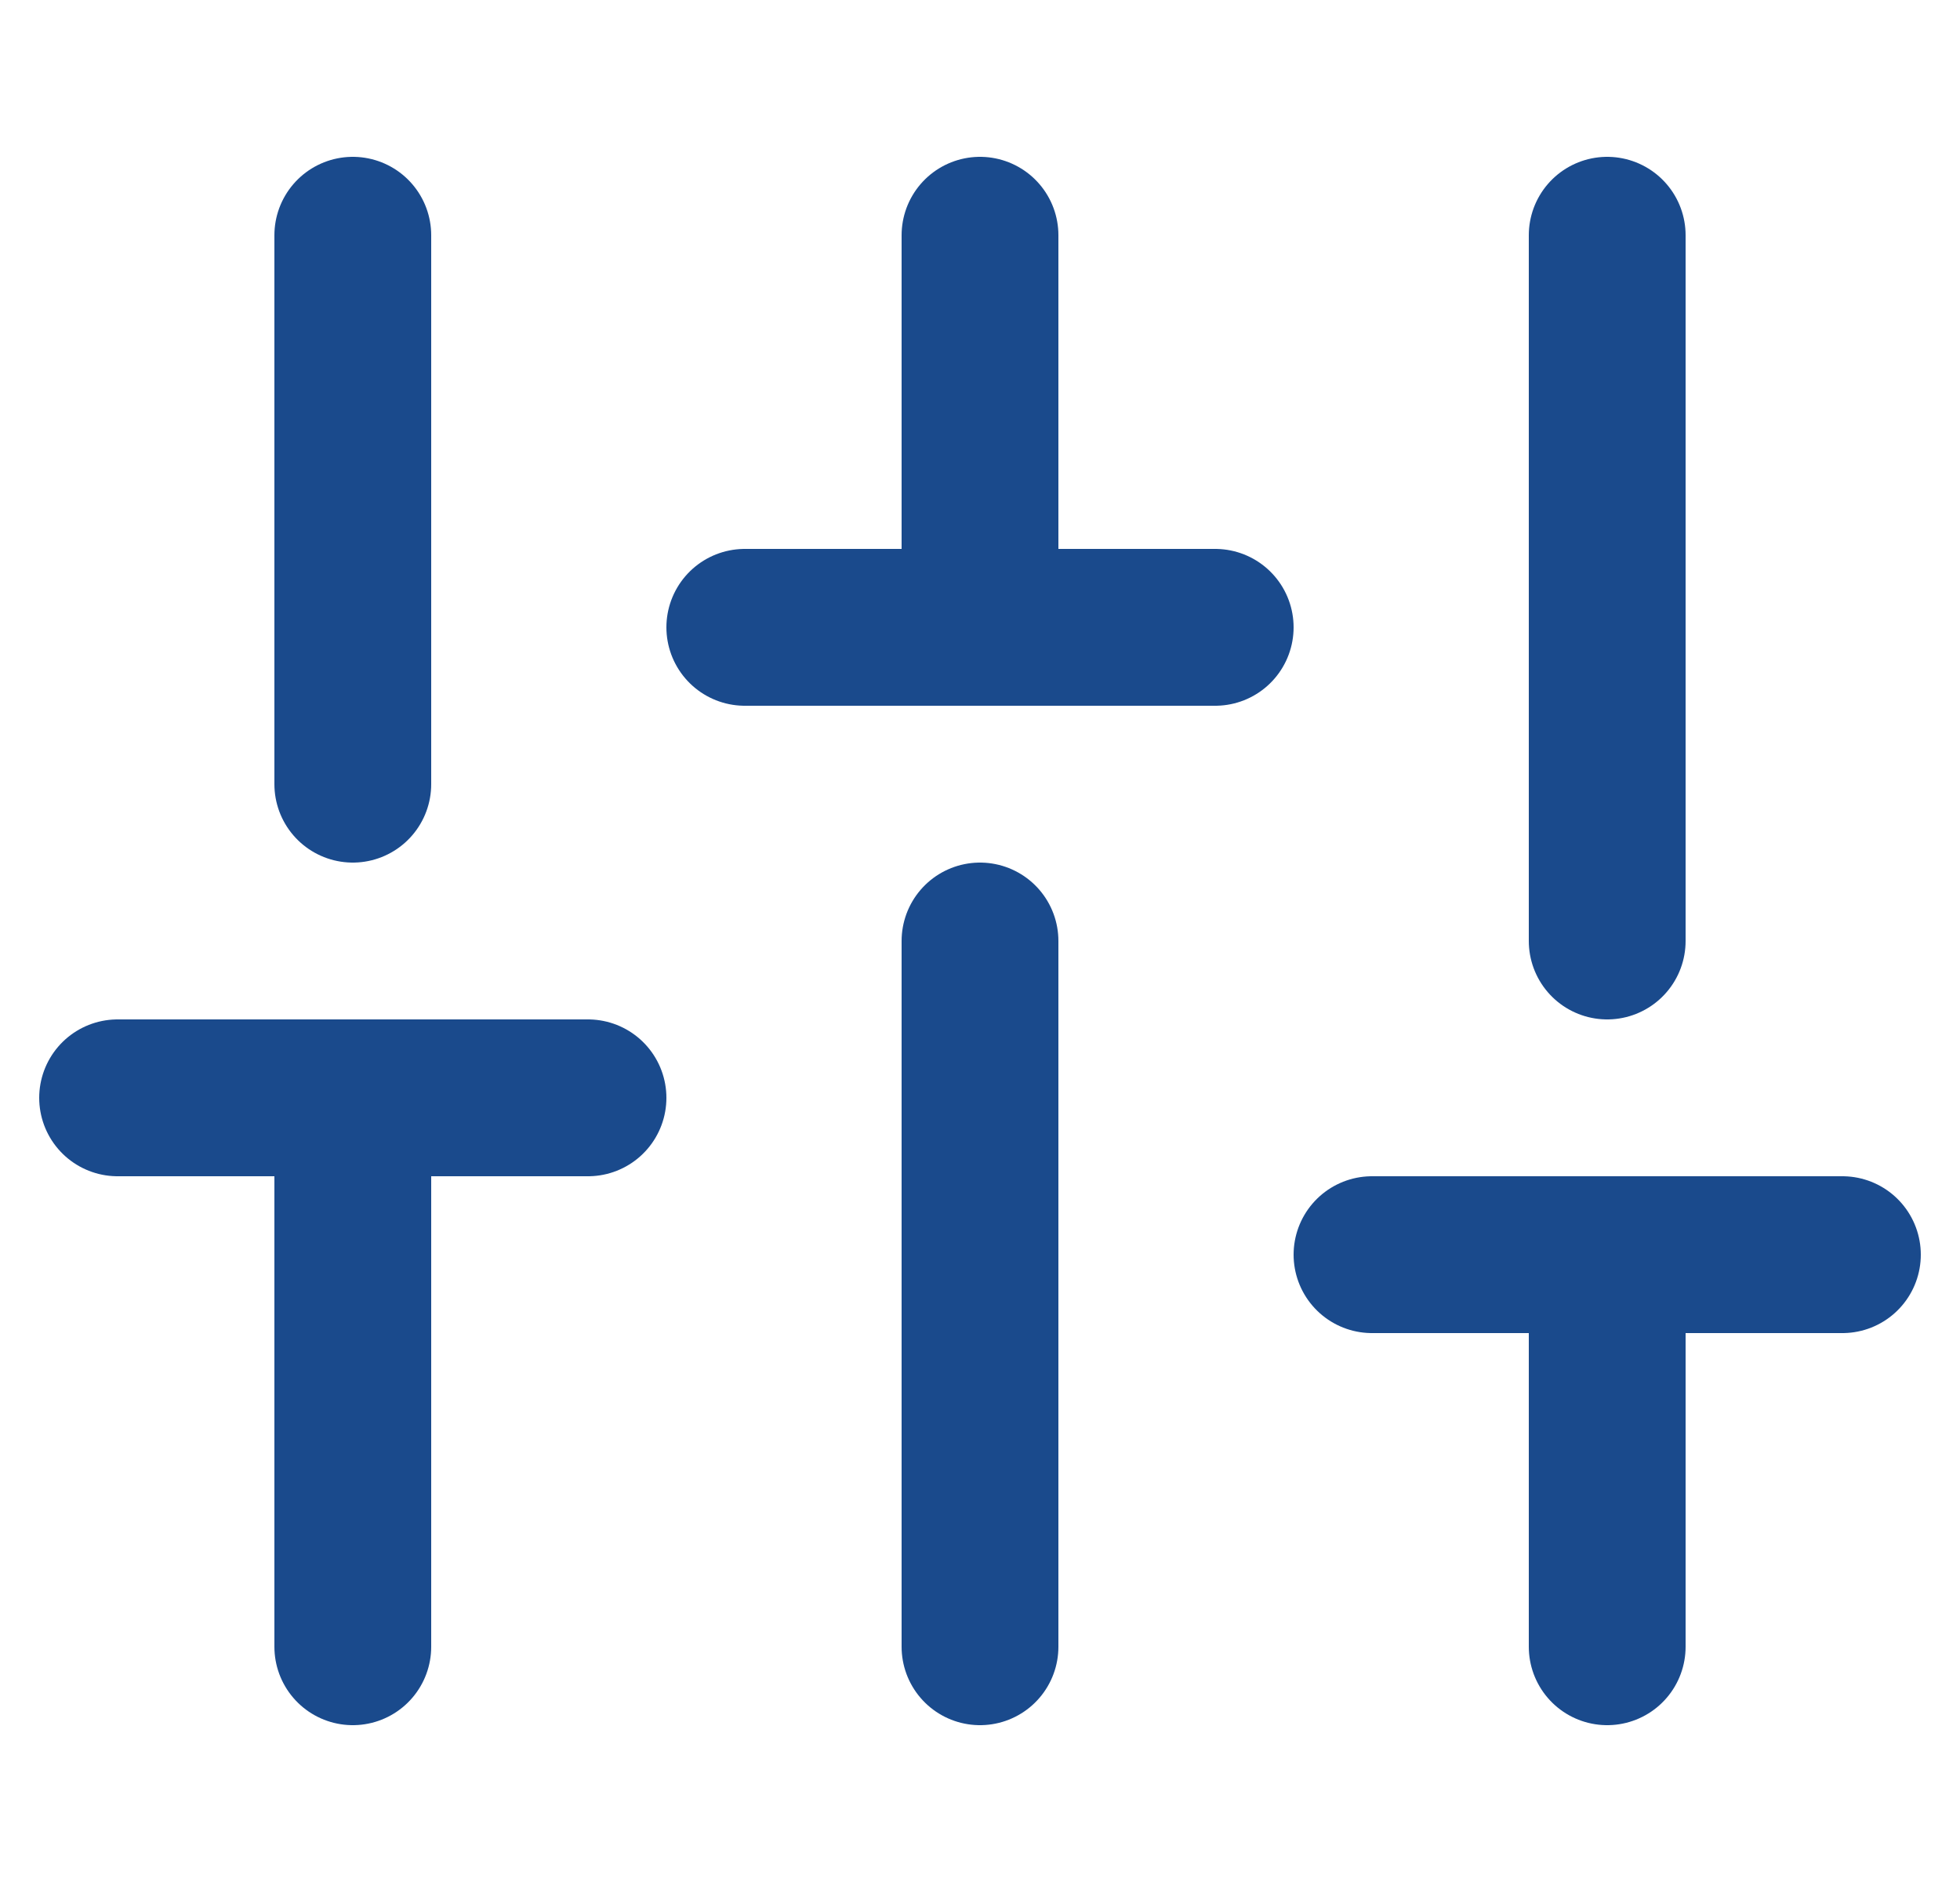 <svg width="25" height="24" viewBox="0 0 25 24" fill="none" xmlns="http://www.w3.org/2000/svg">
<g clip-path="url(#clip0_1131_38057)">
<path d="M4.5 21L4.5 14" stroke="#1A4A8C" stroke-width="2" stroke-linecap="round" stroke-linejoin="round"/>
<path d="M4.5 10L4.5 3" stroke="#1A4A8C" stroke-width="2" stroke-linecap="round" stroke-linejoin="round"/>
<path d="M12.5 21L12.5 12" stroke="#1A4A8C" stroke-width="2" stroke-linecap="round" stroke-linejoin="round"/>
<path d="M12.5 8V3" stroke="#1A4A8C" stroke-width="2" stroke-linecap="round" stroke-linejoin="round"/>
<path d="M20.5 21V16" stroke="#1A4A8C" stroke-width="2" stroke-linecap="round" stroke-linejoin="round"/>
<path d="M20.5 12V3" stroke="#1A4A8C" stroke-width="2" stroke-linecap="round" stroke-linejoin="round"/>
<path d="M1.5 14L7.5 14" stroke="#1A4A8C" stroke-width="2" stroke-linecap="round" stroke-linejoin="round"/>
<path d="M9.5 8L15.5 8" stroke="#1A4A8C" stroke-width="2" stroke-linecap="round" stroke-linejoin="round"/>
<path d="M17.5 16H23.5" stroke="#1A4A8C" stroke-width="2" stroke-linecap="round" stroke-linejoin="round"/>
</g>
<defs>
<clipPath id="clip0_1131_38057">
<rect width="24" height="24" fill="white" transform="translate(0.5)"/>
</clipPath>
</defs>
</svg>
